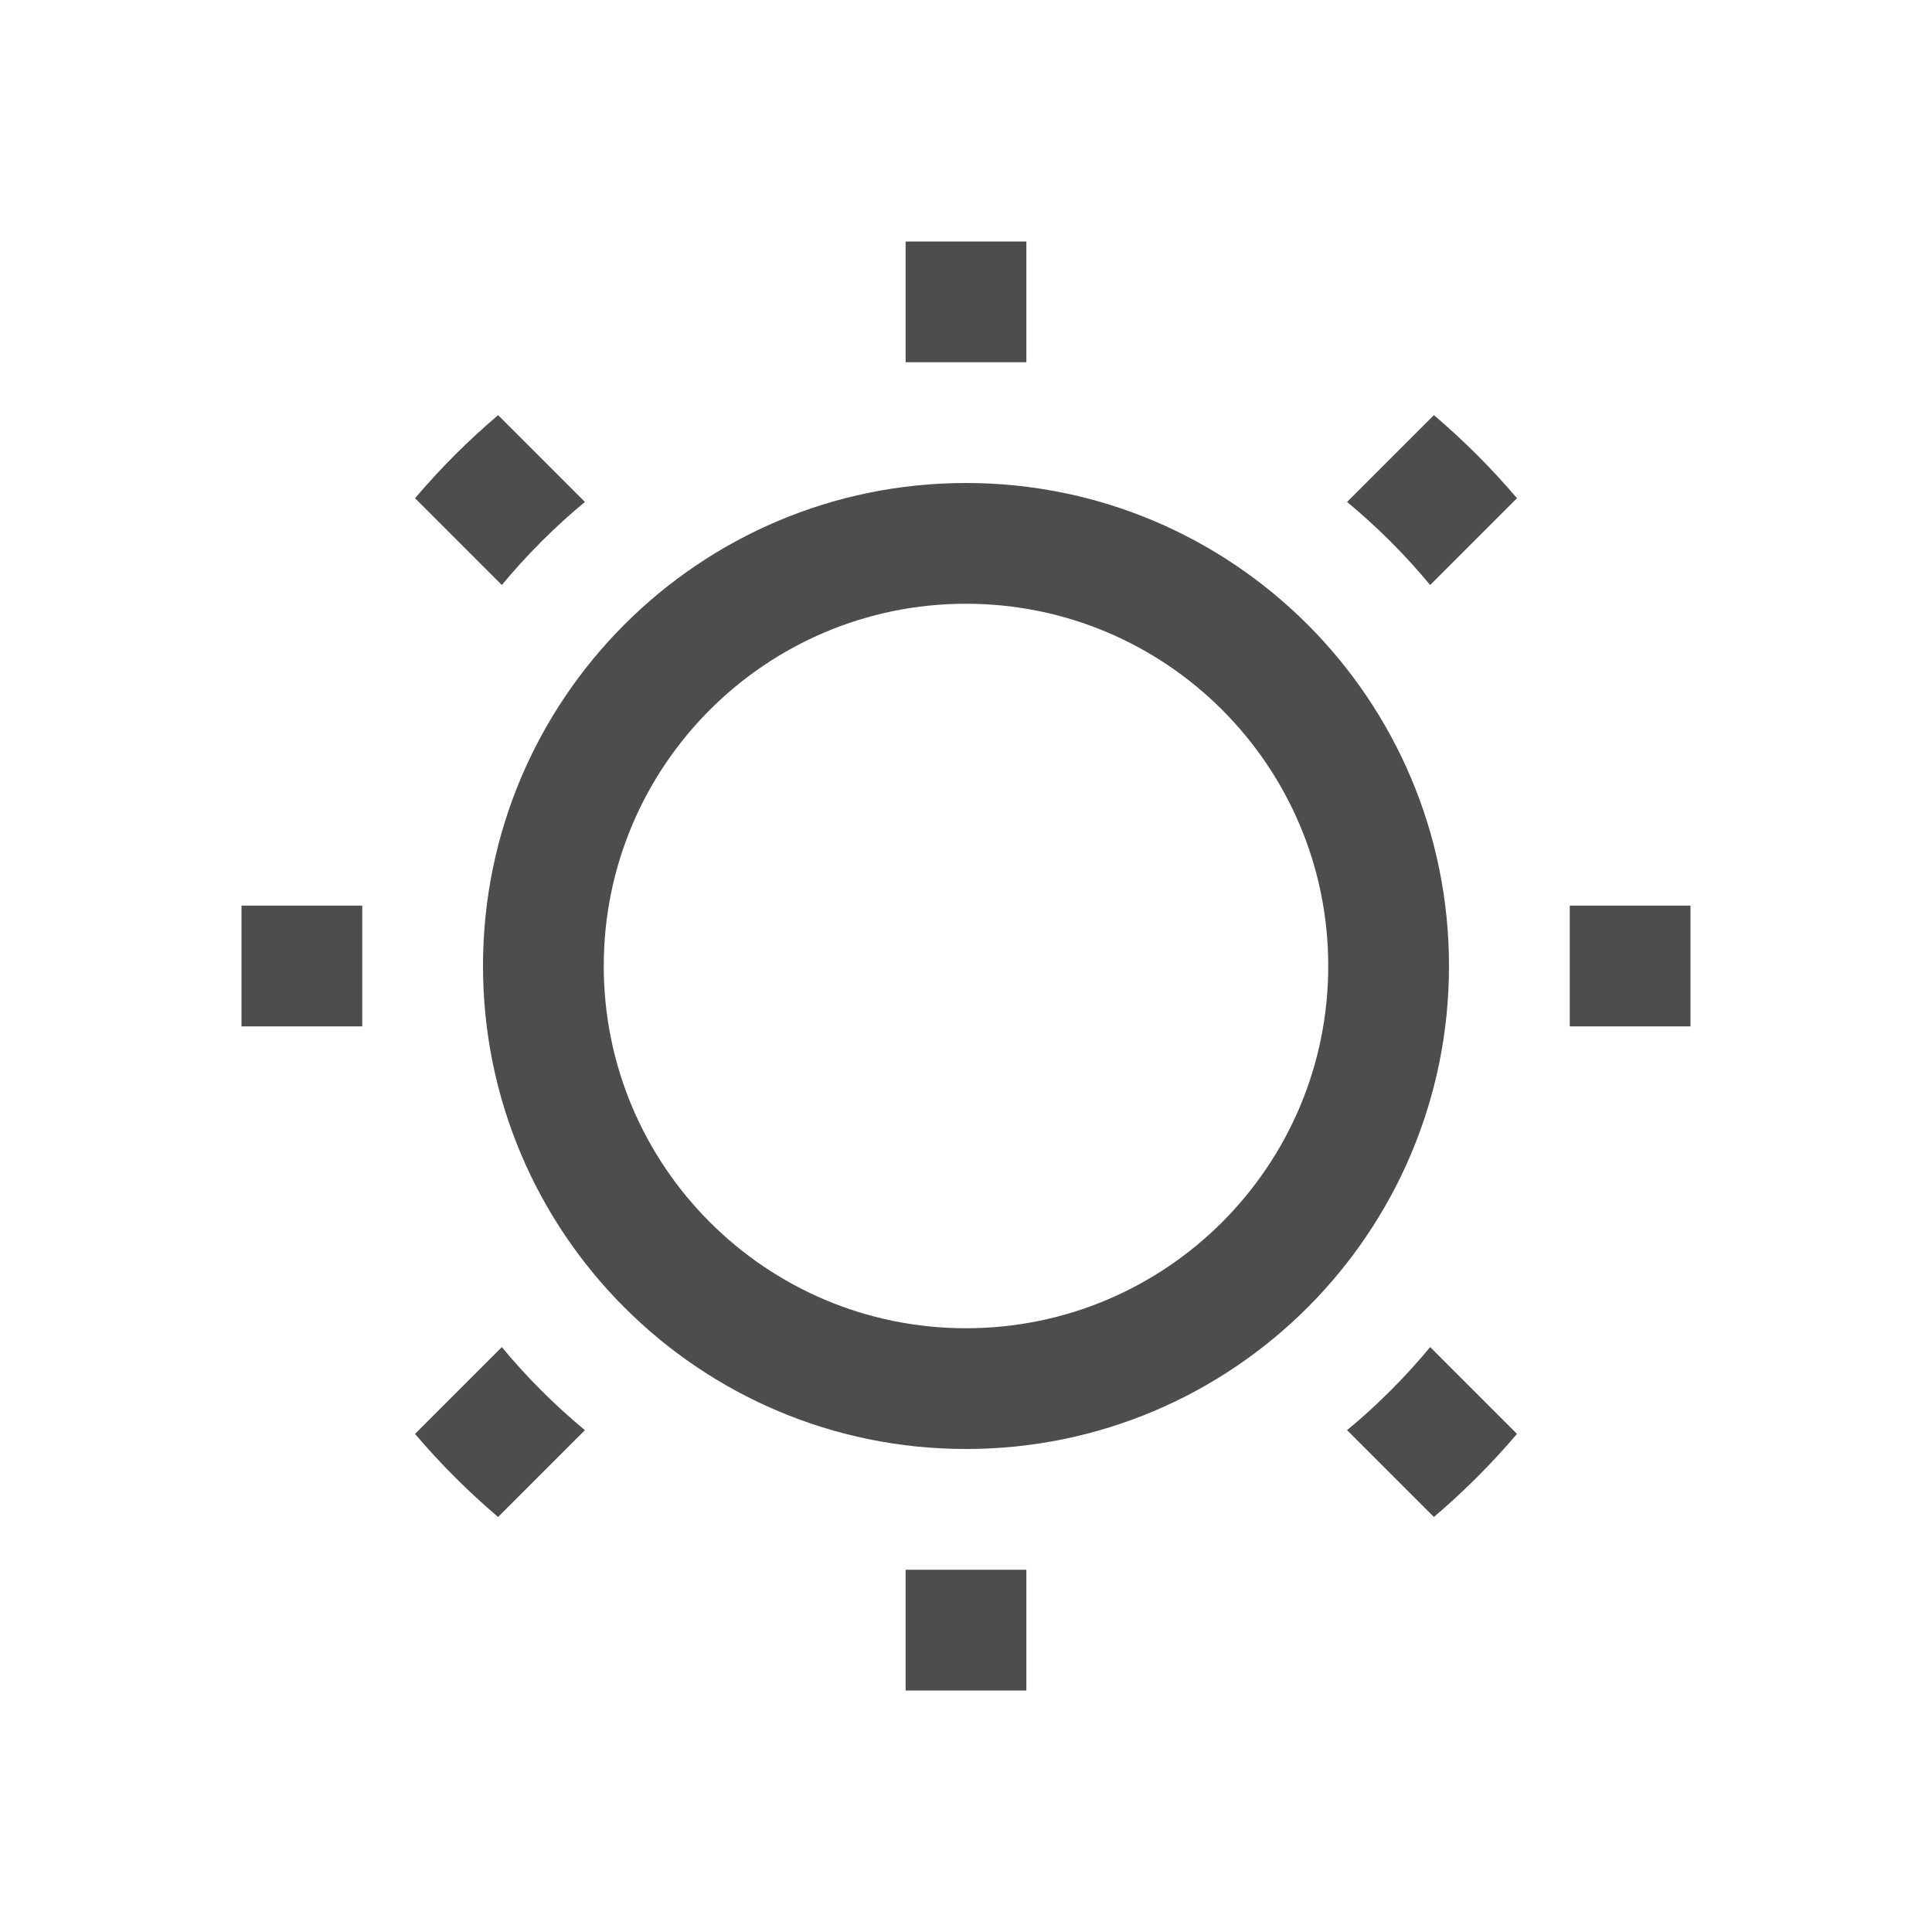 <svg viewBox="0 0 16 16" xmlns="http://www.w3.org/2000/svg">/&gt;<path d="m7.5 2v1h1v-1zm-3.375 1.438c-.248.211-.477.44-.688.688l.719.719c.204-.247.441-.484.688-.688zm7.75 0-.719.719c.247.204.484.441.688.688l.719-.719c-.211-.248-.44-.477-.688-.688zm-3.875.562c-2.209 0-4 1.791-4 4 0 2.209 1.791 4 4 4 2.209 0 4-1.791 4-4 0-2.209-1.791-4-4-4zm0 1c1.657 0 3 1.343 3 3s-1.343 3-3 3-3-1.343-3-3 1.343-3 3-3zm-6 2.5v1h1v-1zm11 0v1h1v-1zm-8.844 3.656-.719.719c.211.248.44.477.688.688l.719-.719c-.247-.204-.484-.441-.688-.688zm7.688 0c-.204.247-.441.484-.688.688l.719.719c.248-.211.477-.44.688-.688zm-4.344 1.844v1h1v-1z" fill="#4d4d4d"/></svg>